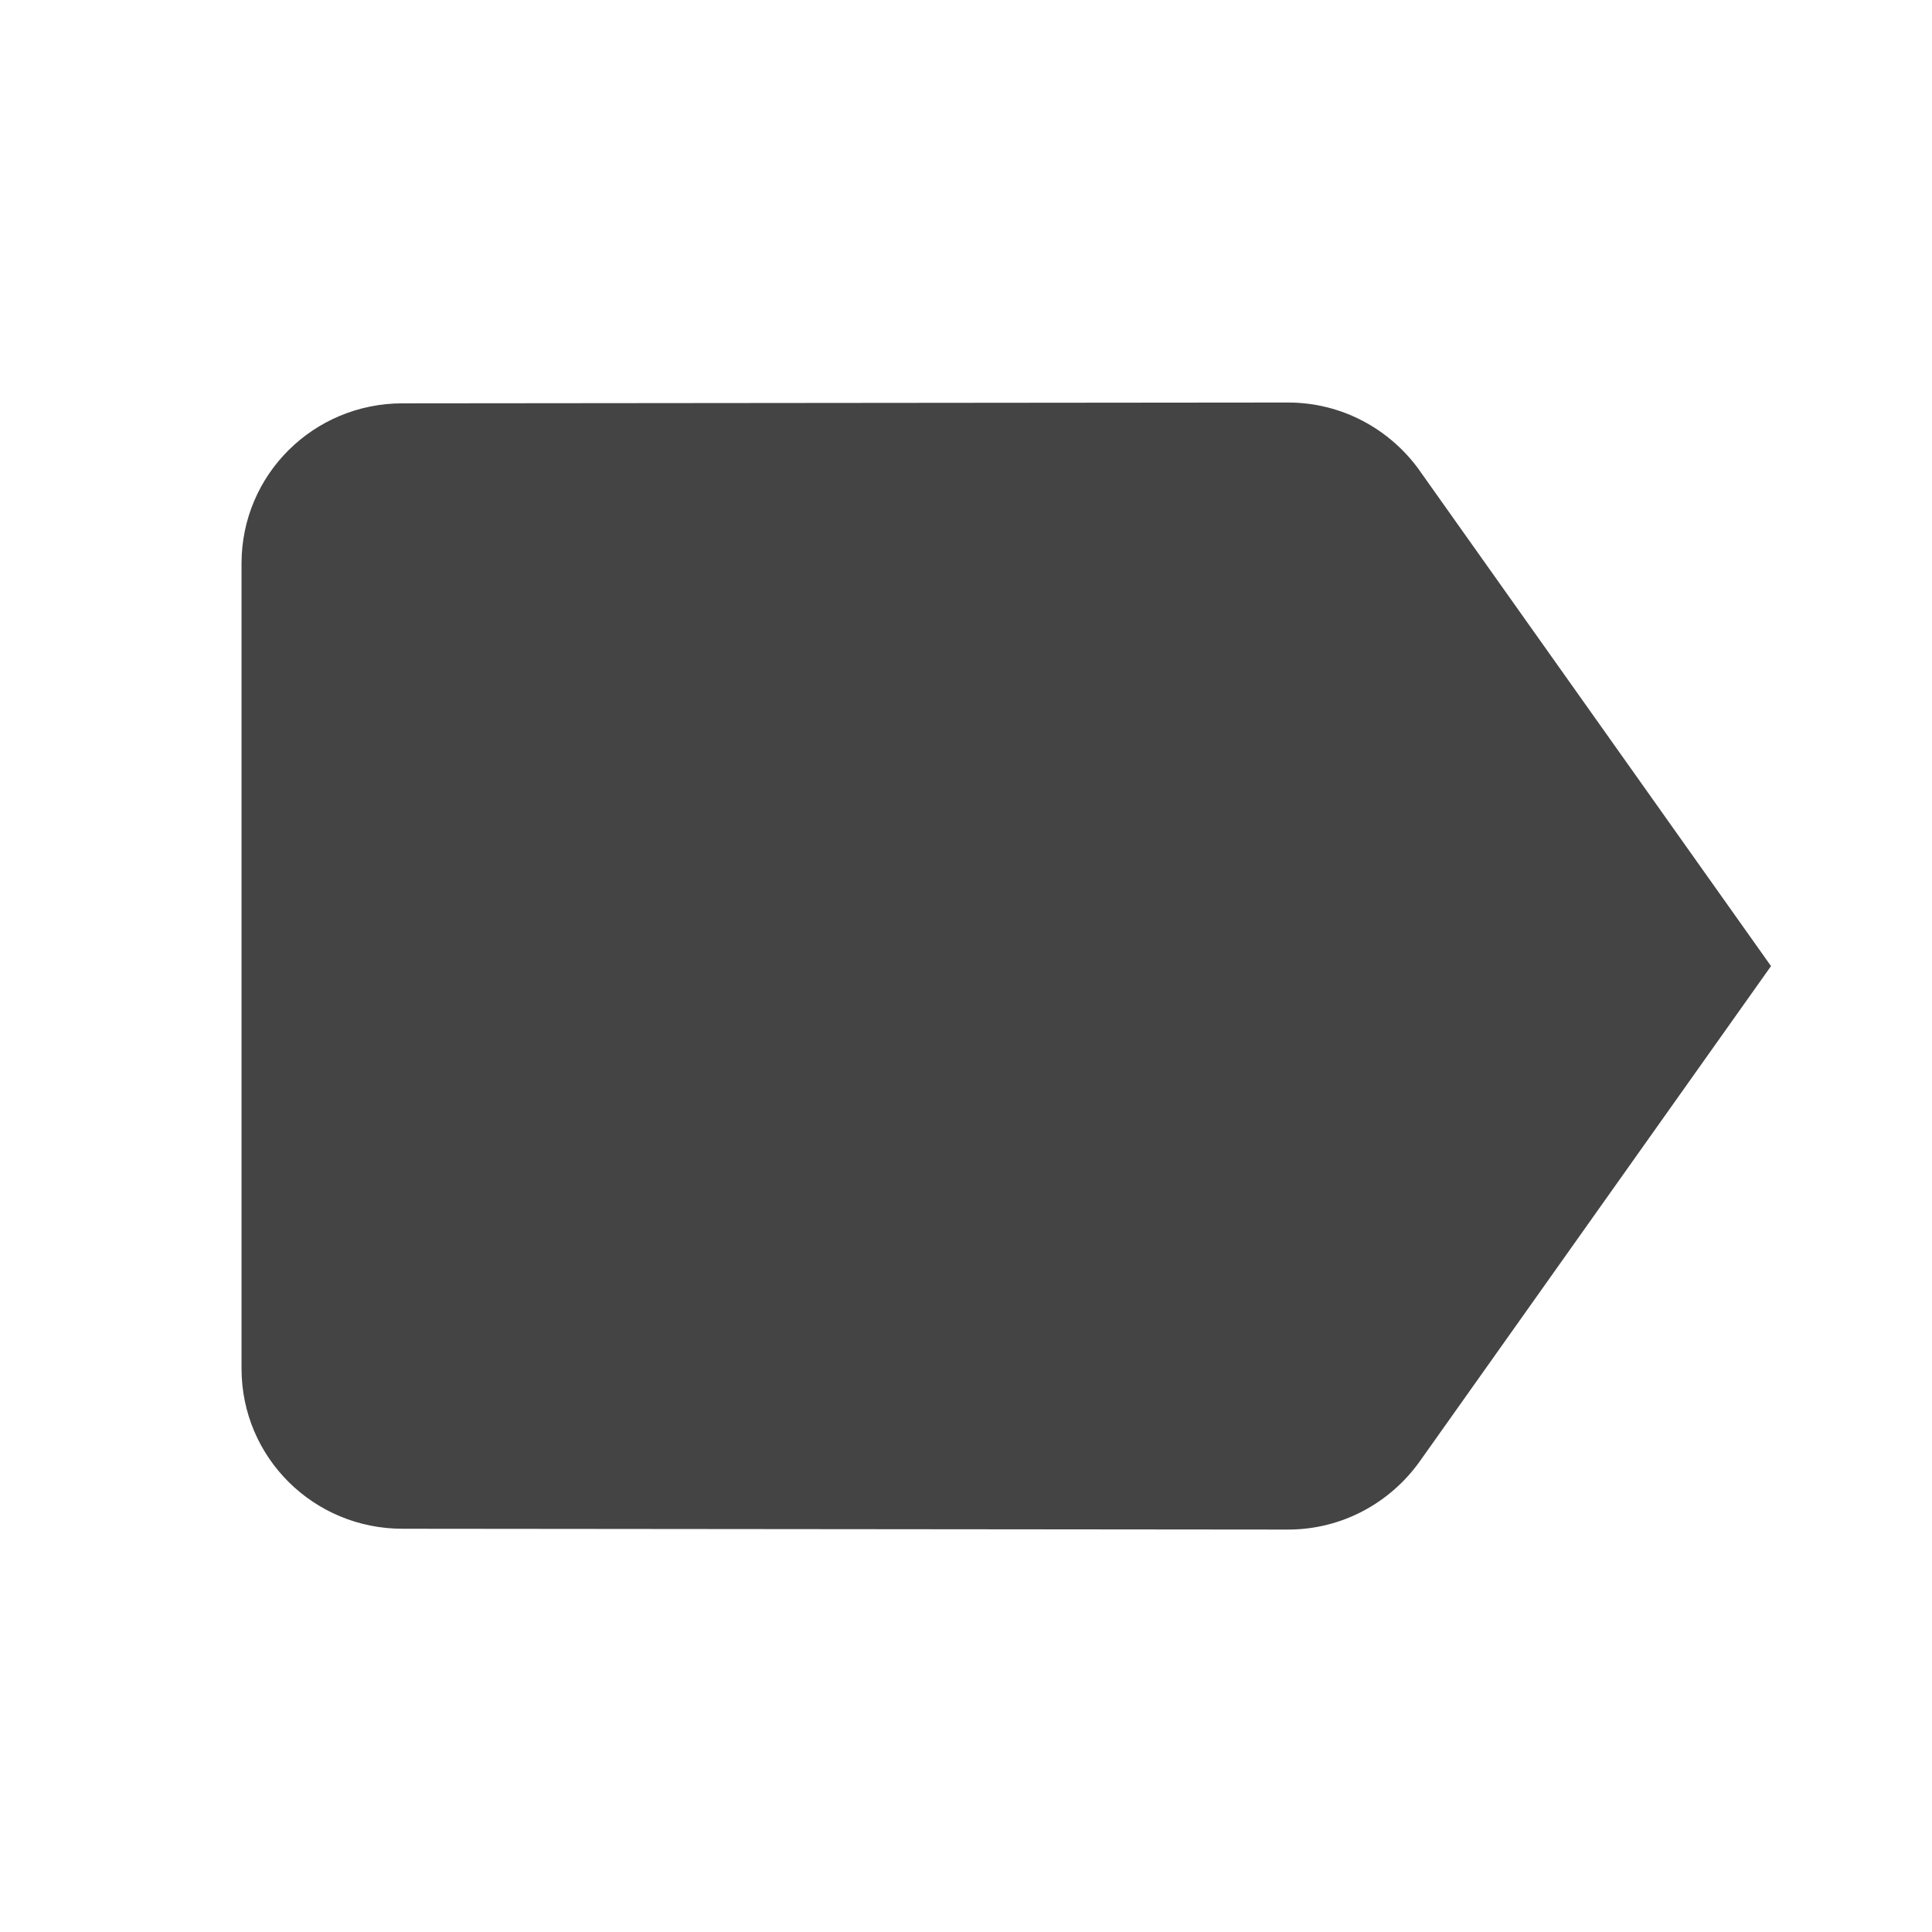 <?xml version="1.0" encoding="utf-8"?>
<!-- Generated by IcoMoon.io -->
<!DOCTYPE svg PUBLIC "-//W3C//DTD SVG 1.1//EN" "http://www.w3.org/Graphics/SVG/1.1/DTD/svg11.dtd">
<svg version="1.1" xmlns="http://www.w3.org/2000/svg" xmlns:xlink="http://www.w3.org/1999/xlink" width="64" height="64" viewBox="0 0 64 64">
<path d="M47.027 15.587c-0.973-1.36-2.56-2.253-4.36-2.253l-29.333 0.027c-2.947 0-5.333 2.36-5.333 5.307v26.667c0 2.947 2.387 5.307 5.333 5.307l29.333 0.027c1.8 0 3.387-0.893 4.36-2.253l11.64-16.413-11.64-16.413z" fill="#444444"></path>
</svg>

